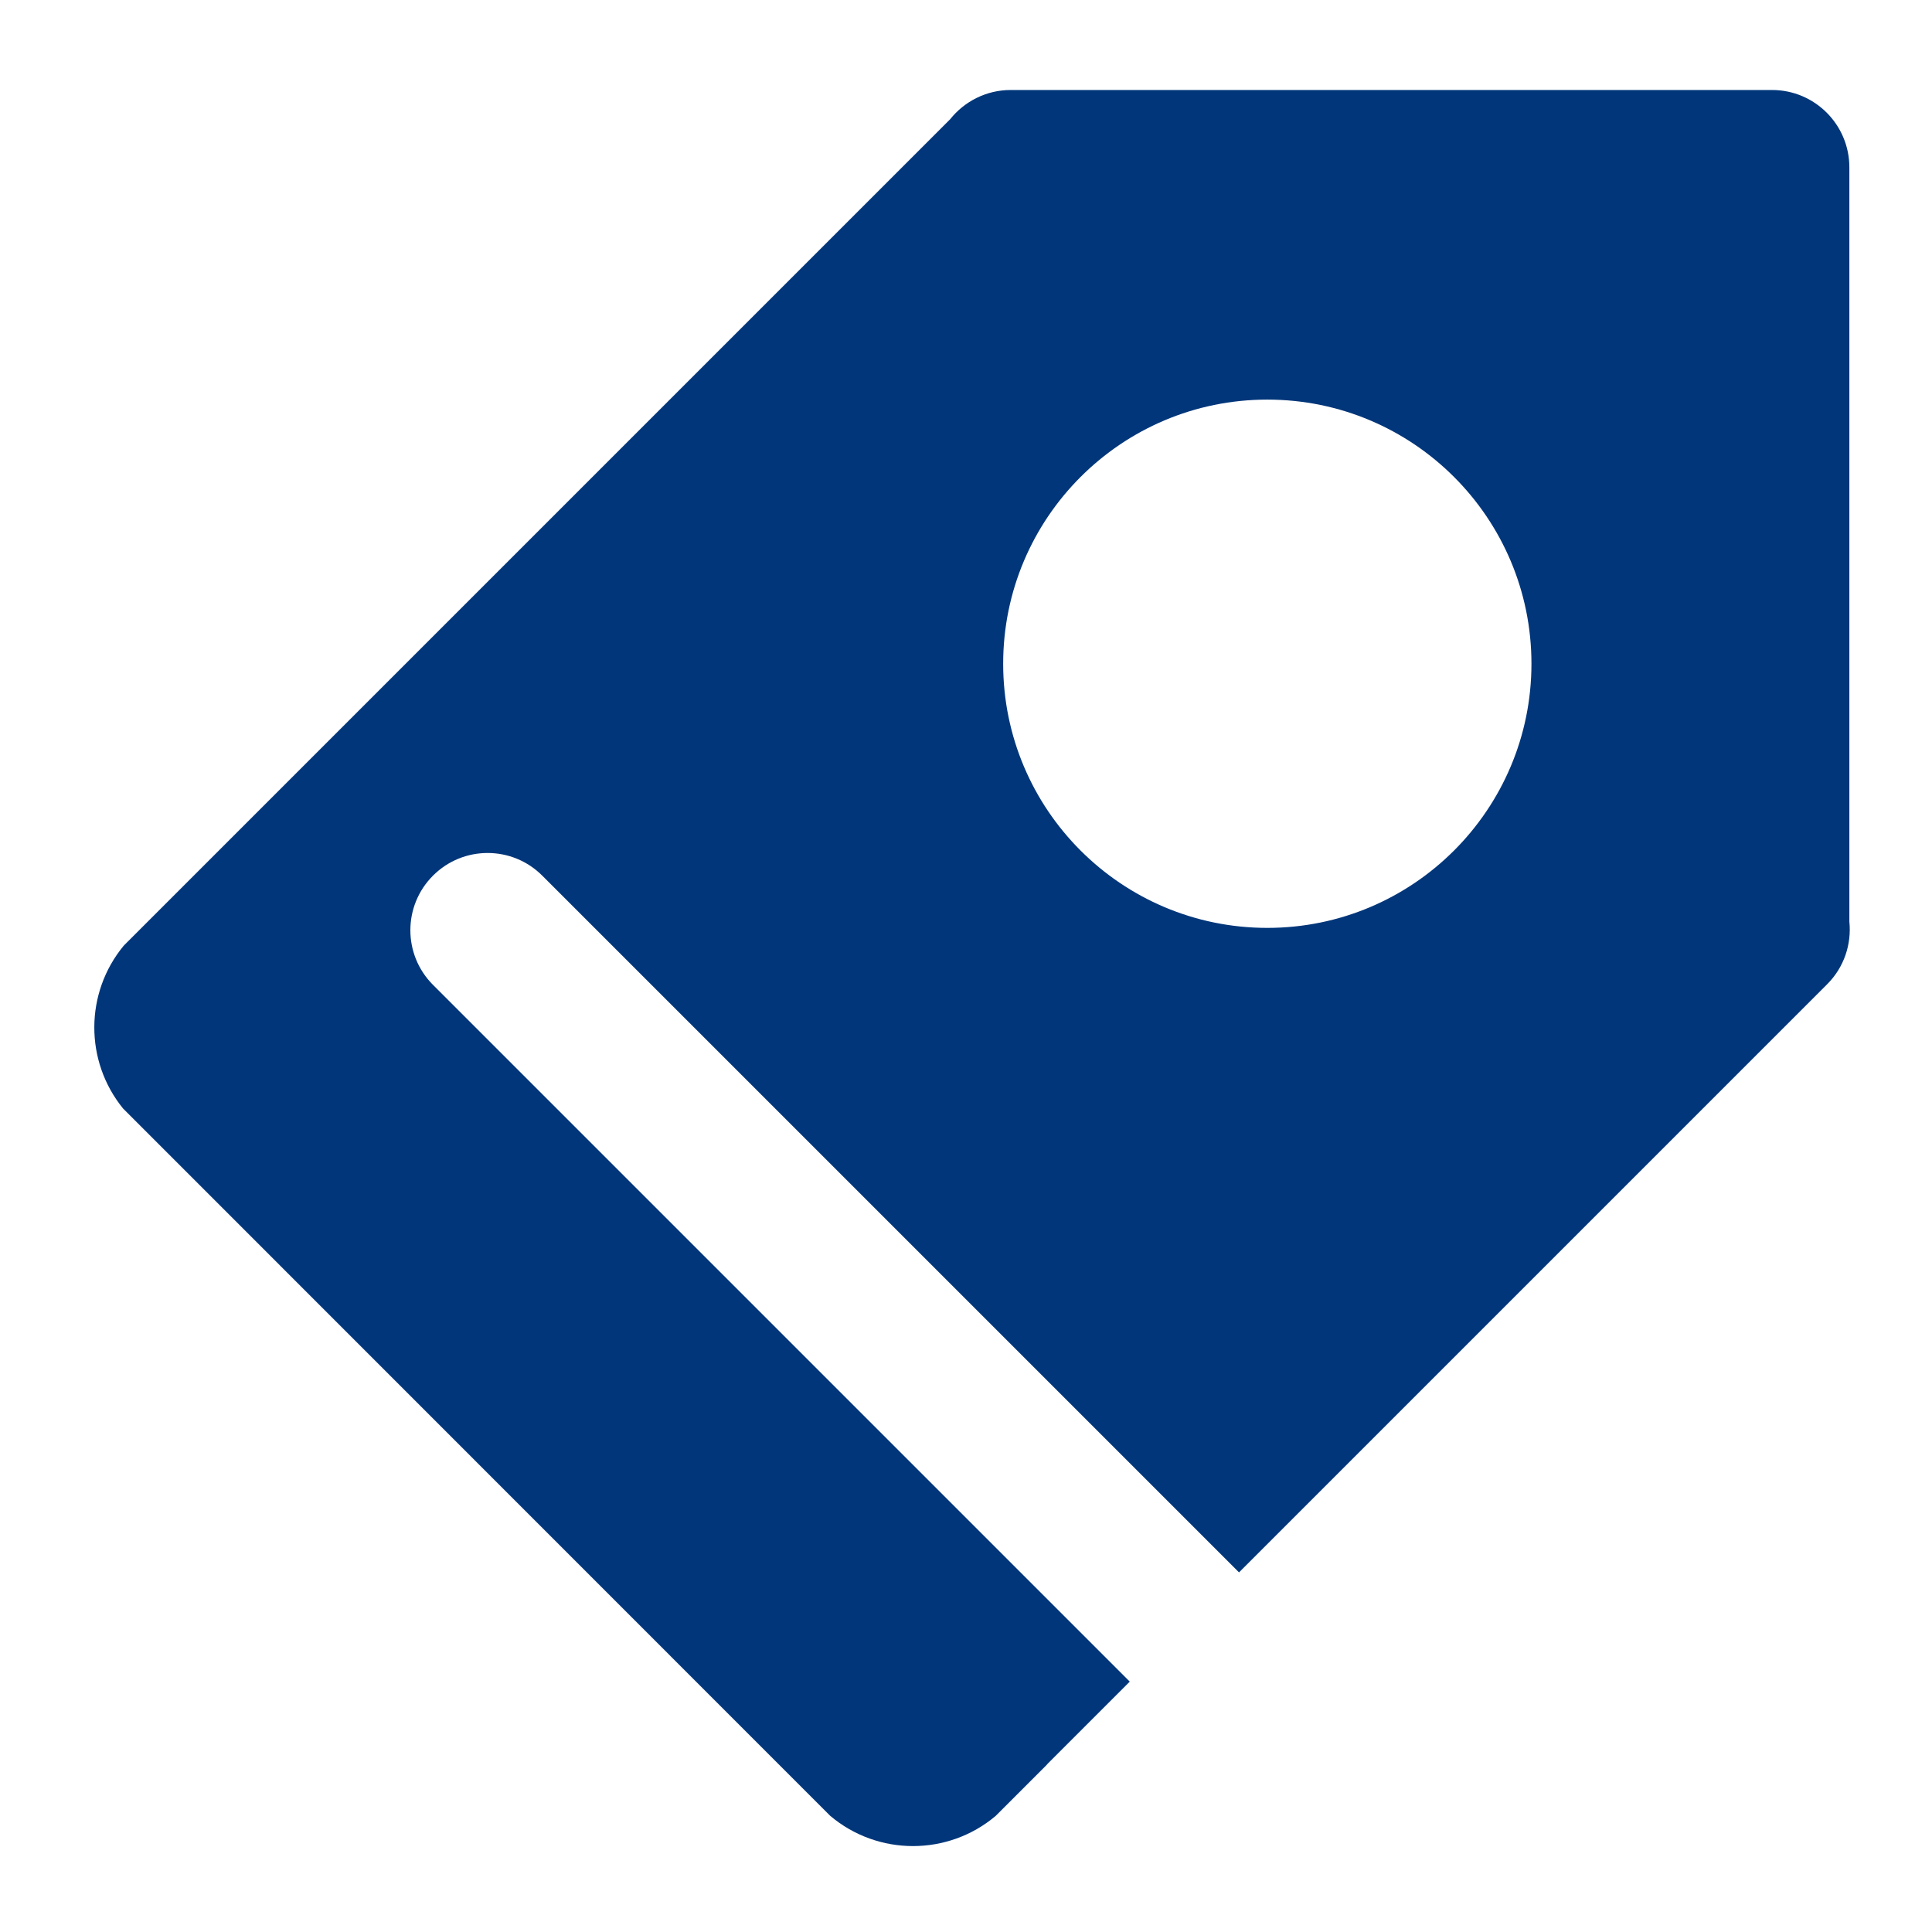 <svg t="1568881348369" class="icon" viewBox="0 0 1024 1024" version="1.1" xmlns="http://www.w3.org/2000/svg" p-id="42106" width="200" height="200"><path d="M980.2 488.5V88.7c0-22.6-18.3-41-41-41H535.7c-13 0-24.6 6.1-32.1 15.5l-438 438c-20.7 25-20.8 61.2-0.4 86.3L440 962.4c25.3 21.4 62.4 21.4 87.7 0.1l26.3-26.3c0.4-0.4 0.9-0.9 1.3-1.4l43.5-43.5L229.5 522c-16-16-16-41.9 0-57.9s41.9-16 57.9 0l369.3 369.3 311.6-311.6c9.2-9.1 13.1-21.5 11.9-33.3z m-308.5 3.3c-77.3 0-140-62.7-140-140s62.7-140 140-140 140 62.7 140 140-62.7 140-140 140z" fill="#01367a" p-id="42107"></path></svg>
